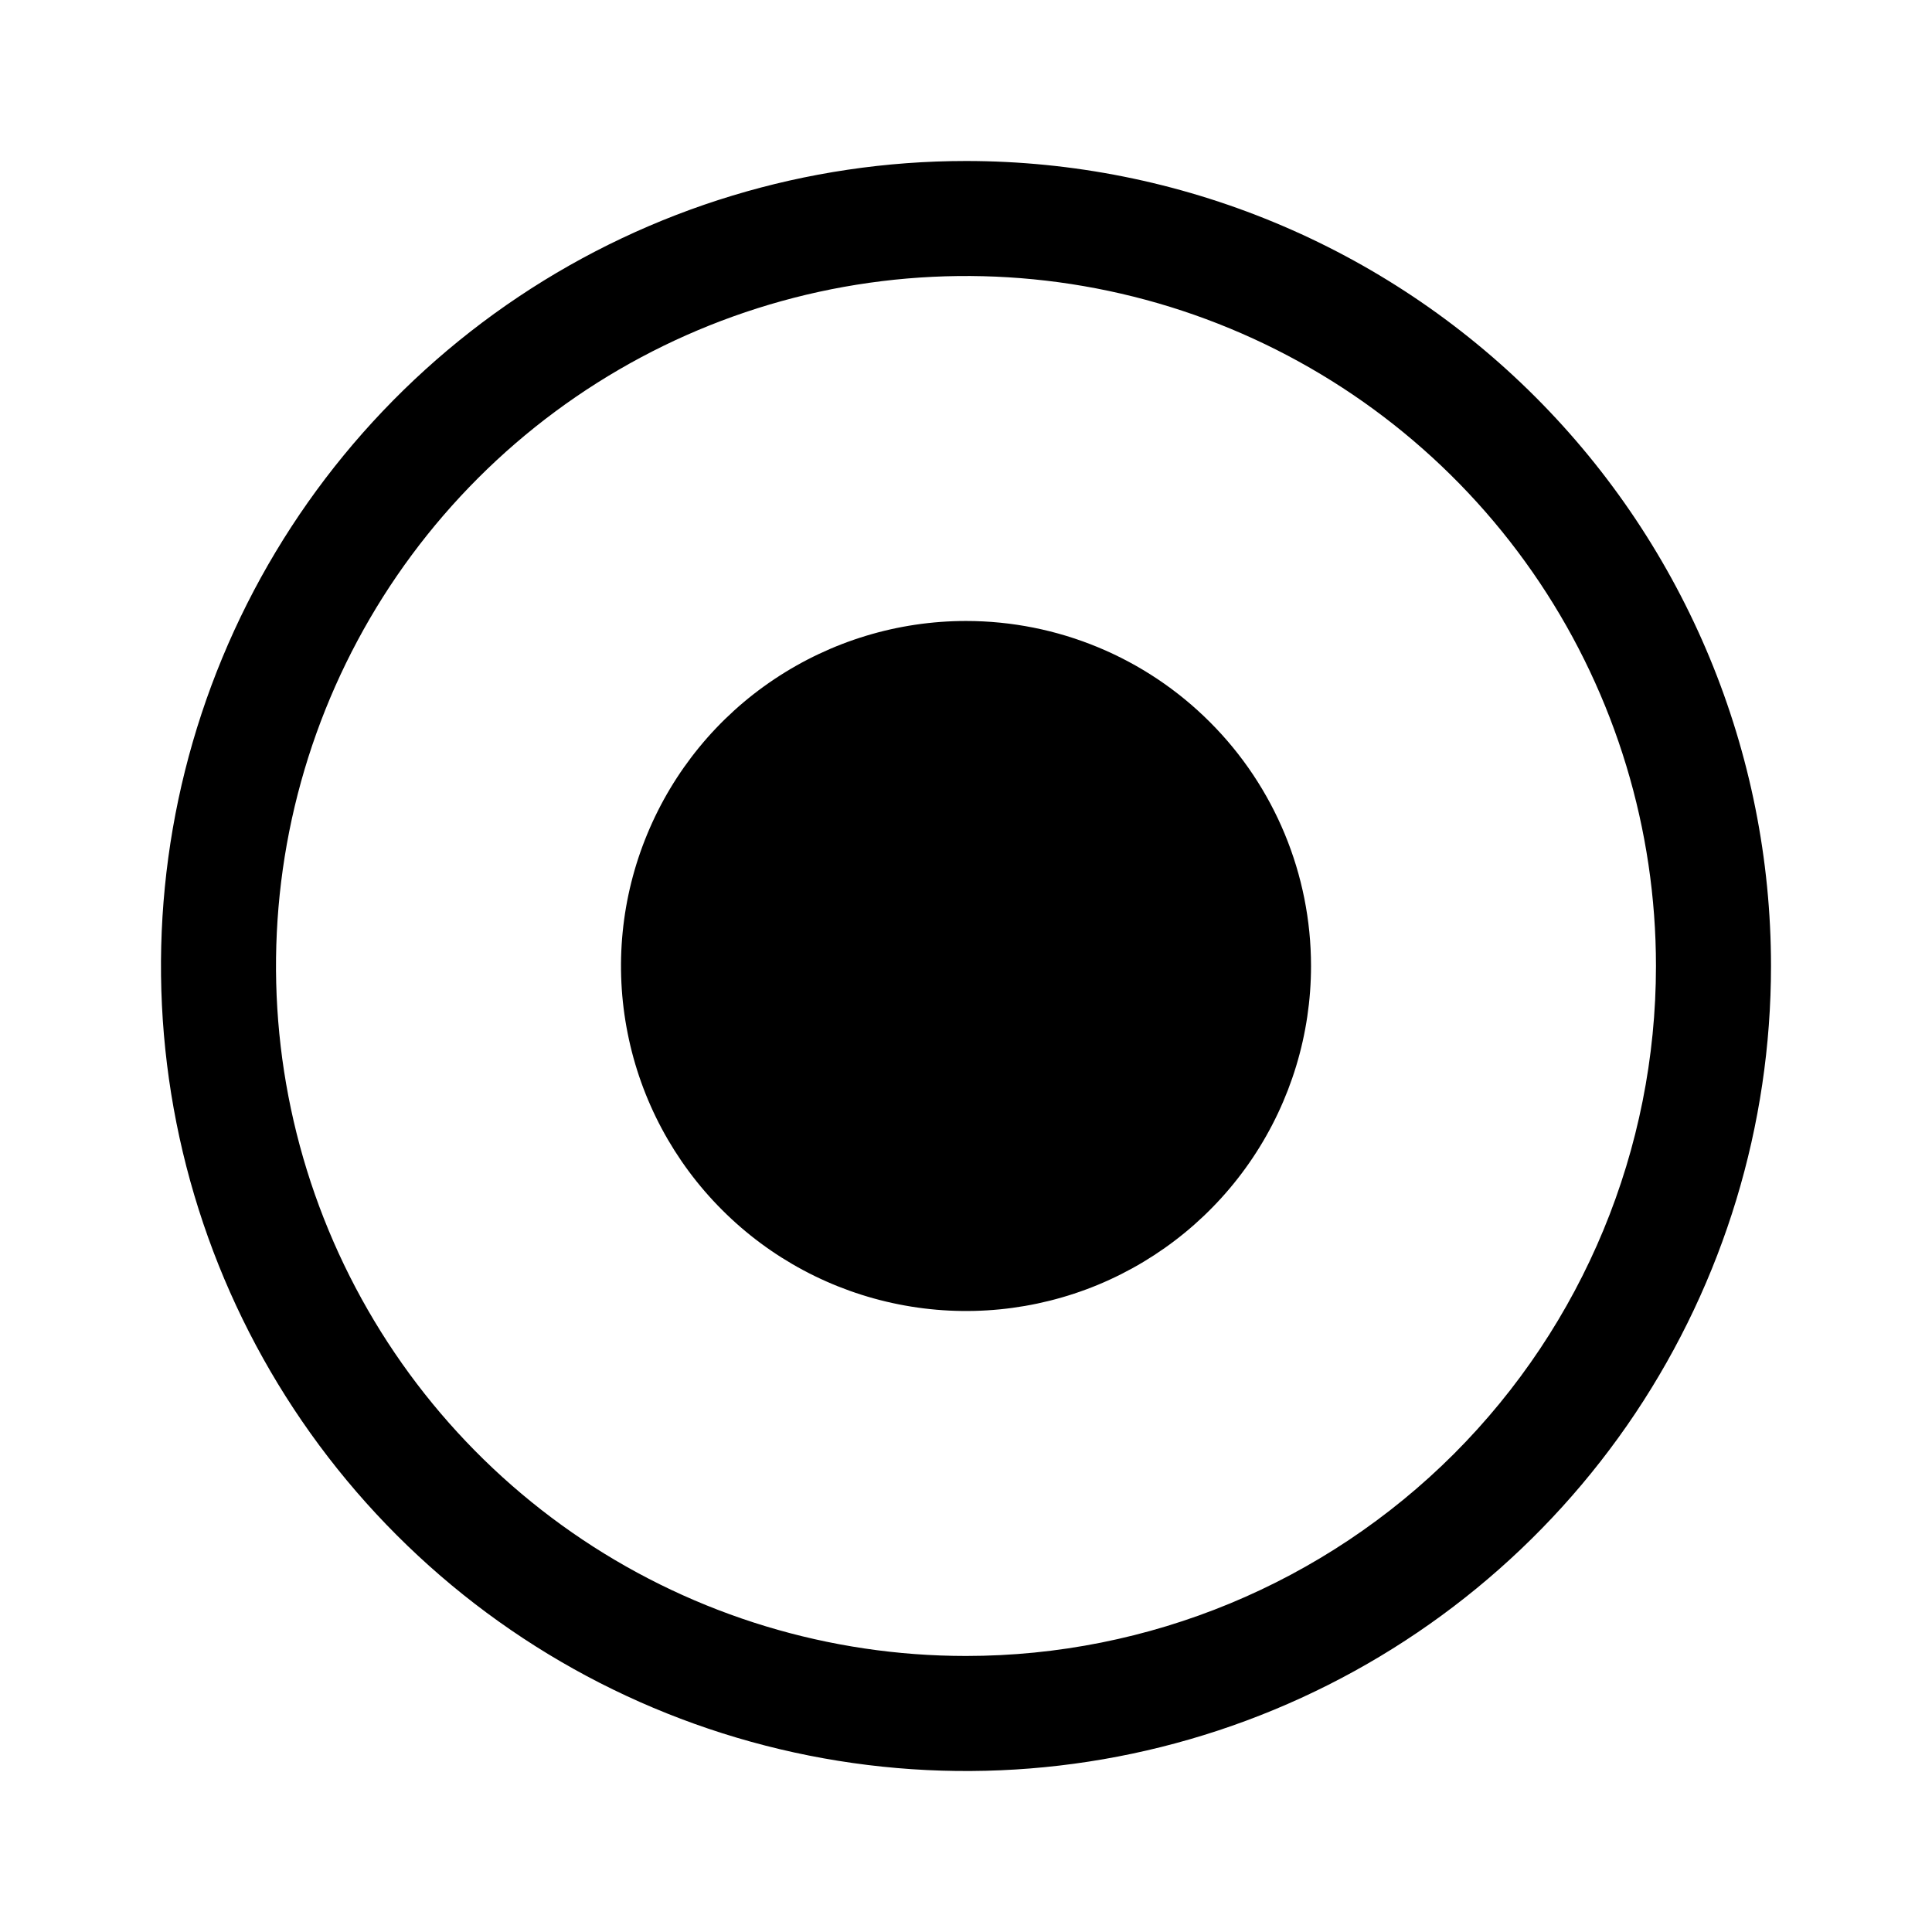 <svg width="24" height="24" viewBox="0 0 24 24" fill="none" xmlns="http://www.w3.org/2000/svg">
<path d="M12 2C10.022 2 8.089 2.586 6.444 3.685C4.8 4.784 3.518 6.346 2.761 8.173C2.004 10 1.806 12.011 2.192 13.951C2.578 15.891 3.53 17.672 4.929 19.071C6.327 20.47 8.109 21.422 10.049 21.808C11.989 22.194 14 21.996 15.827 21.239C17.654 20.482 19.216 19.2 20.315 17.556C21.413 15.911 22 13.978 22 12C22 9.348 20.946 6.804 19.071 4.929C17.196 3.054 14.652 2 12 2ZM12 20.571C10.305 20.571 8.648 20.069 7.238 19.127C5.828 18.185 4.73 16.846 4.081 15.28C3.432 13.714 3.263 11.991 3.593 10.328C3.924 8.665 4.74 7.138 5.939 5.939C7.138 4.74 8.665 3.924 10.328 3.593C11.991 3.263 13.714 3.432 15.28 4.081C16.846 4.73 18.185 5.828 19.127 7.238C20.069 8.648 20.571 10.305 20.571 12C20.571 14.273 19.668 16.453 18.061 18.061C16.453 19.668 14.273 20.571 12 20.571Z" fill="black"/>
<path d="M12 7.714C11.152 7.714 10.324 7.966 9.619 8.437C8.914 8.907 8.365 9.577 8.041 10.36C7.716 11.143 7.631 12.005 7.797 12.836C7.962 13.667 8.37 14.431 8.97 15.03C9.569 15.63 10.333 16.038 11.164 16.203C11.995 16.369 12.857 16.284 13.64 15.96C14.423 15.635 15.092 15.086 15.563 14.381C16.034 13.676 16.286 12.848 16.286 12C16.286 10.863 15.834 9.773 15.03 8.97C14.227 8.166 13.137 7.714 12 7.714Z" fill="black"/>
</svg>
